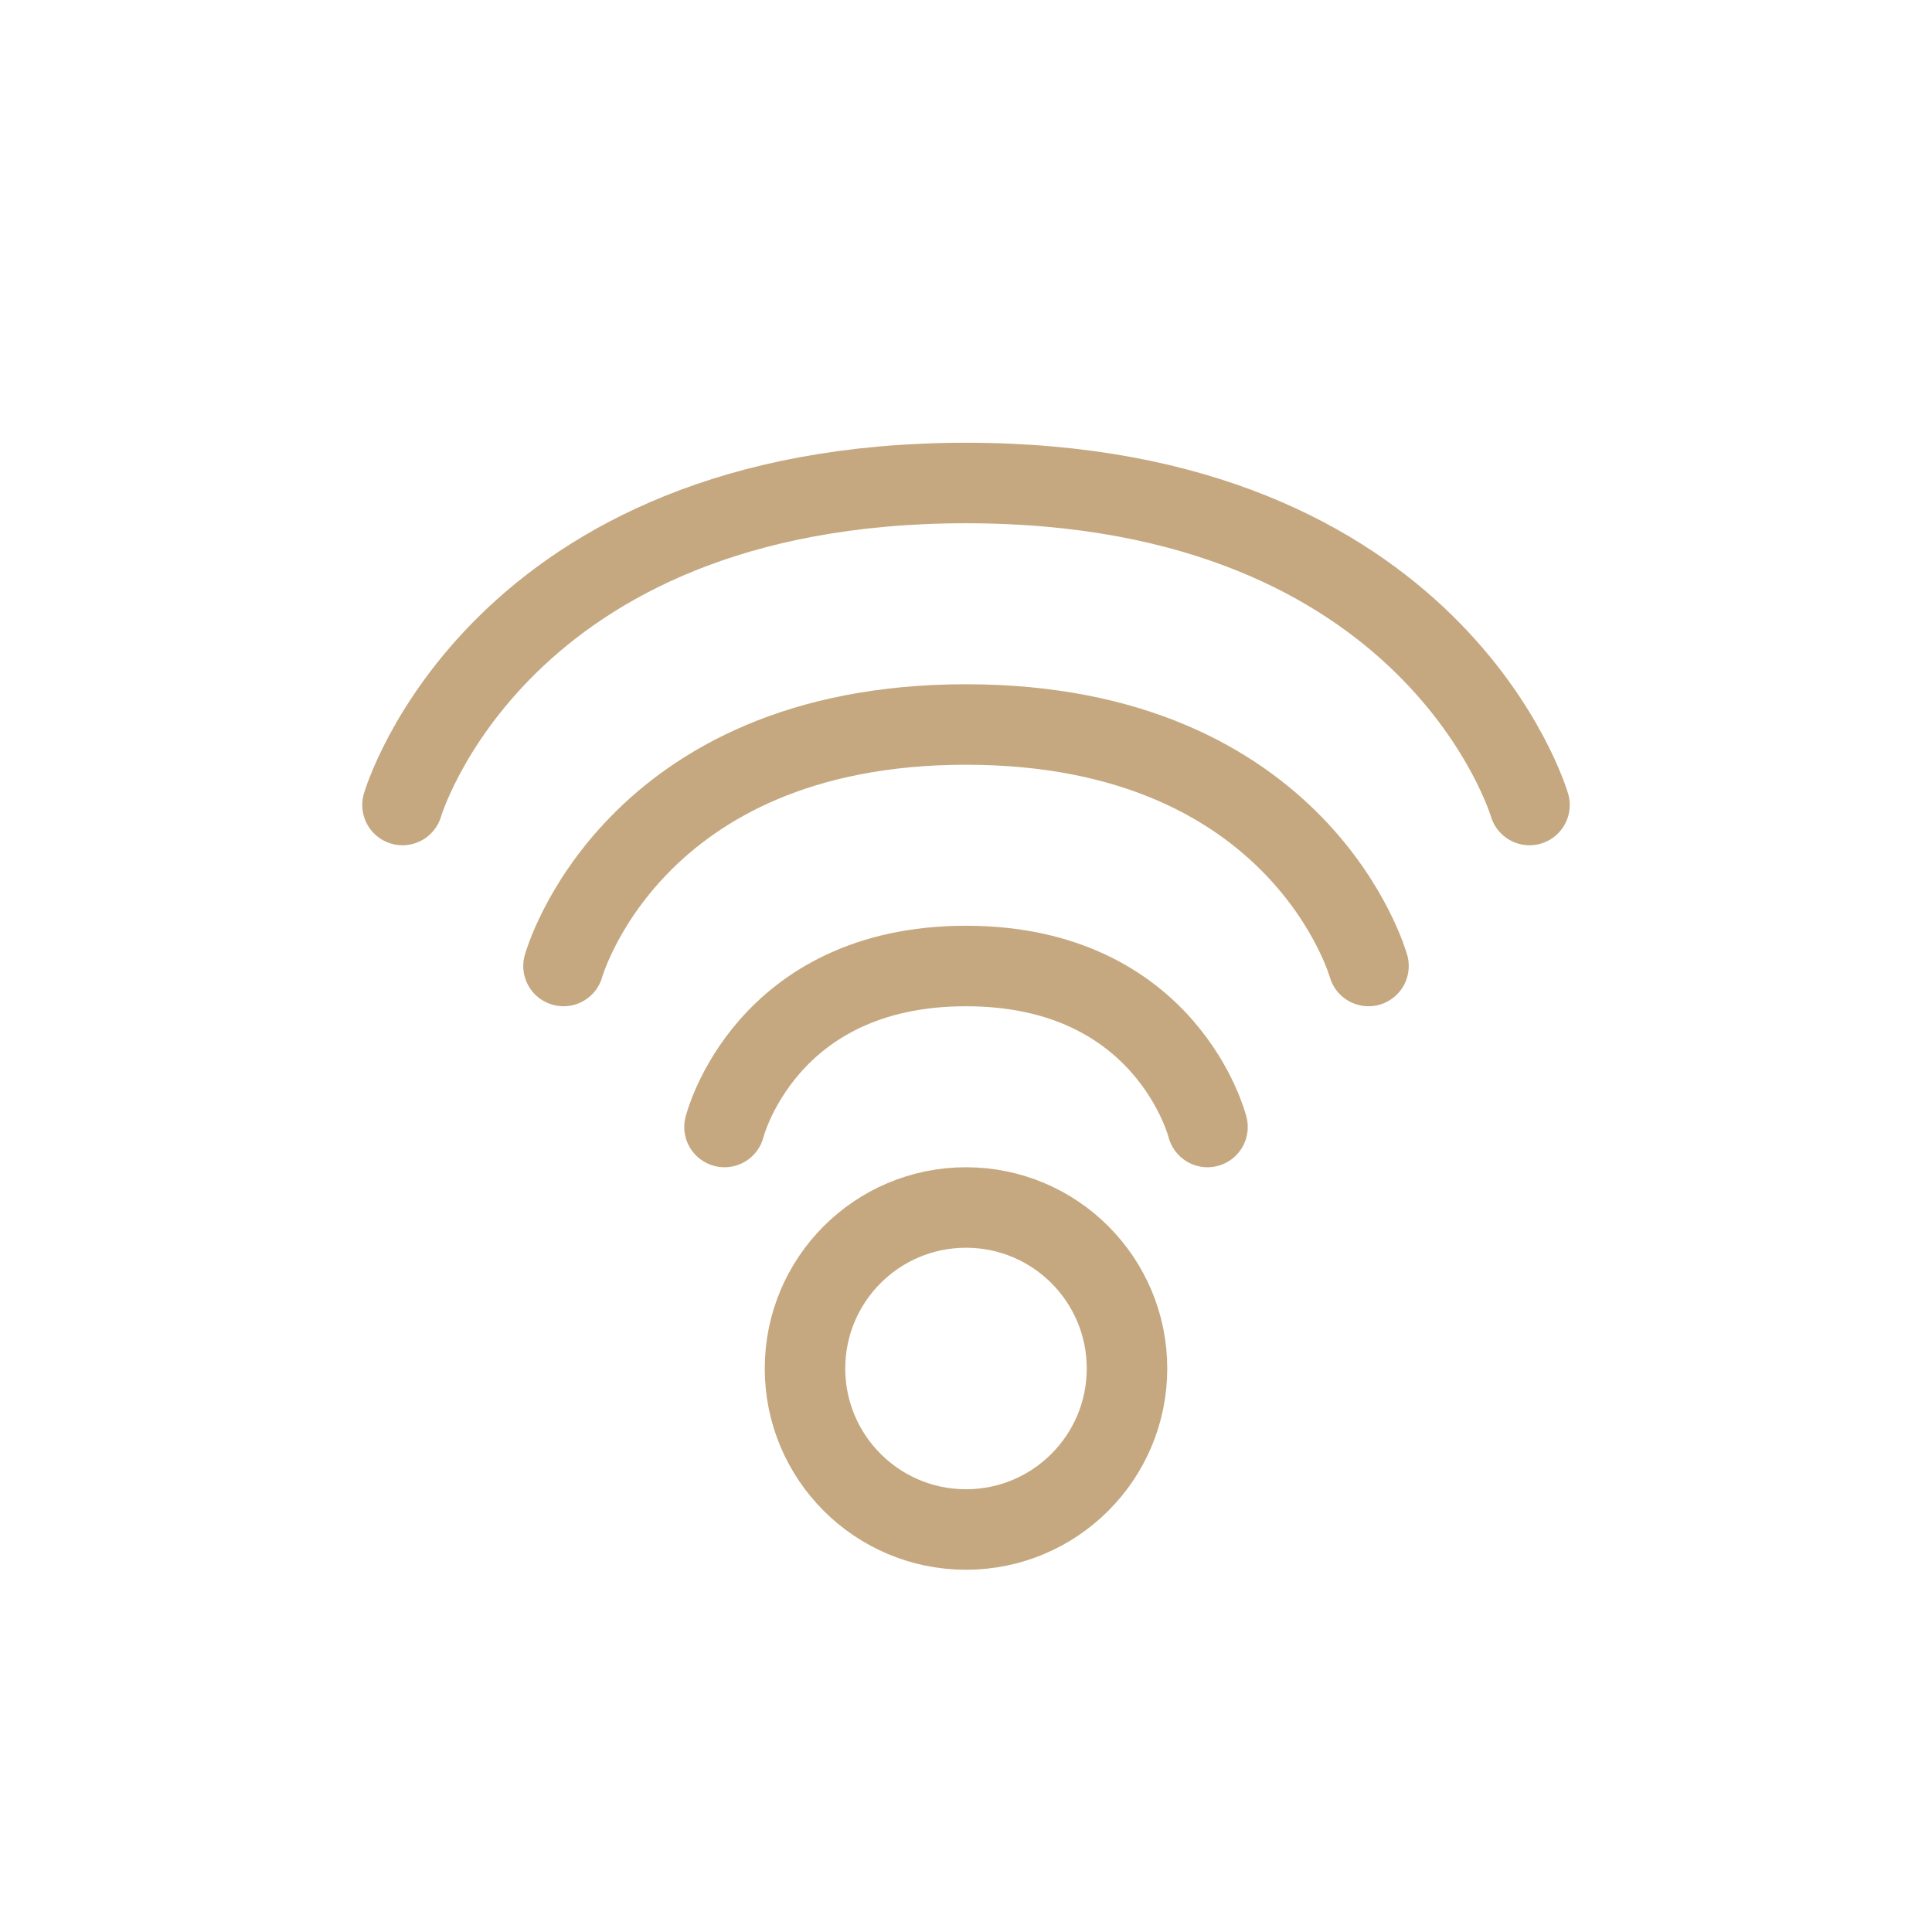 <svg width="800px" height="800px" viewBox="0 0 24 24" fill="none" xmlns="http://www.w3.org/2000/svg" stroke="#c5a880">
  <g id="SVGRepo_tracerCarrier" stroke-linecap="round" stroke-linejoin="round"/>
  <g id="SVGRepo_iconCarrier">
    <path d="M9 14C9 14 9.5 12 12 12C14.5 12 15 14 15 14" stroke="#c5a880" stroke-linecap="round" stroke-linejoin="round"/>
    <path d="M7 12C7 12 7.833 9 12 9C16.167 9 17 12 17 12" stroke="#c5a880" stroke-linecap="round" stroke-linejoin="round"/>
    <path d="M5 10C5 10 6.167 6 12 6C17.833 6 19 10 19 10" stroke="#c5a880" stroke-linecap="round" stroke-linejoin="round"/>
    <circle cx="12" cy="17" r="2" stroke="#c5a880" stroke-linejoin="round"/>
  </g>
</svg>

